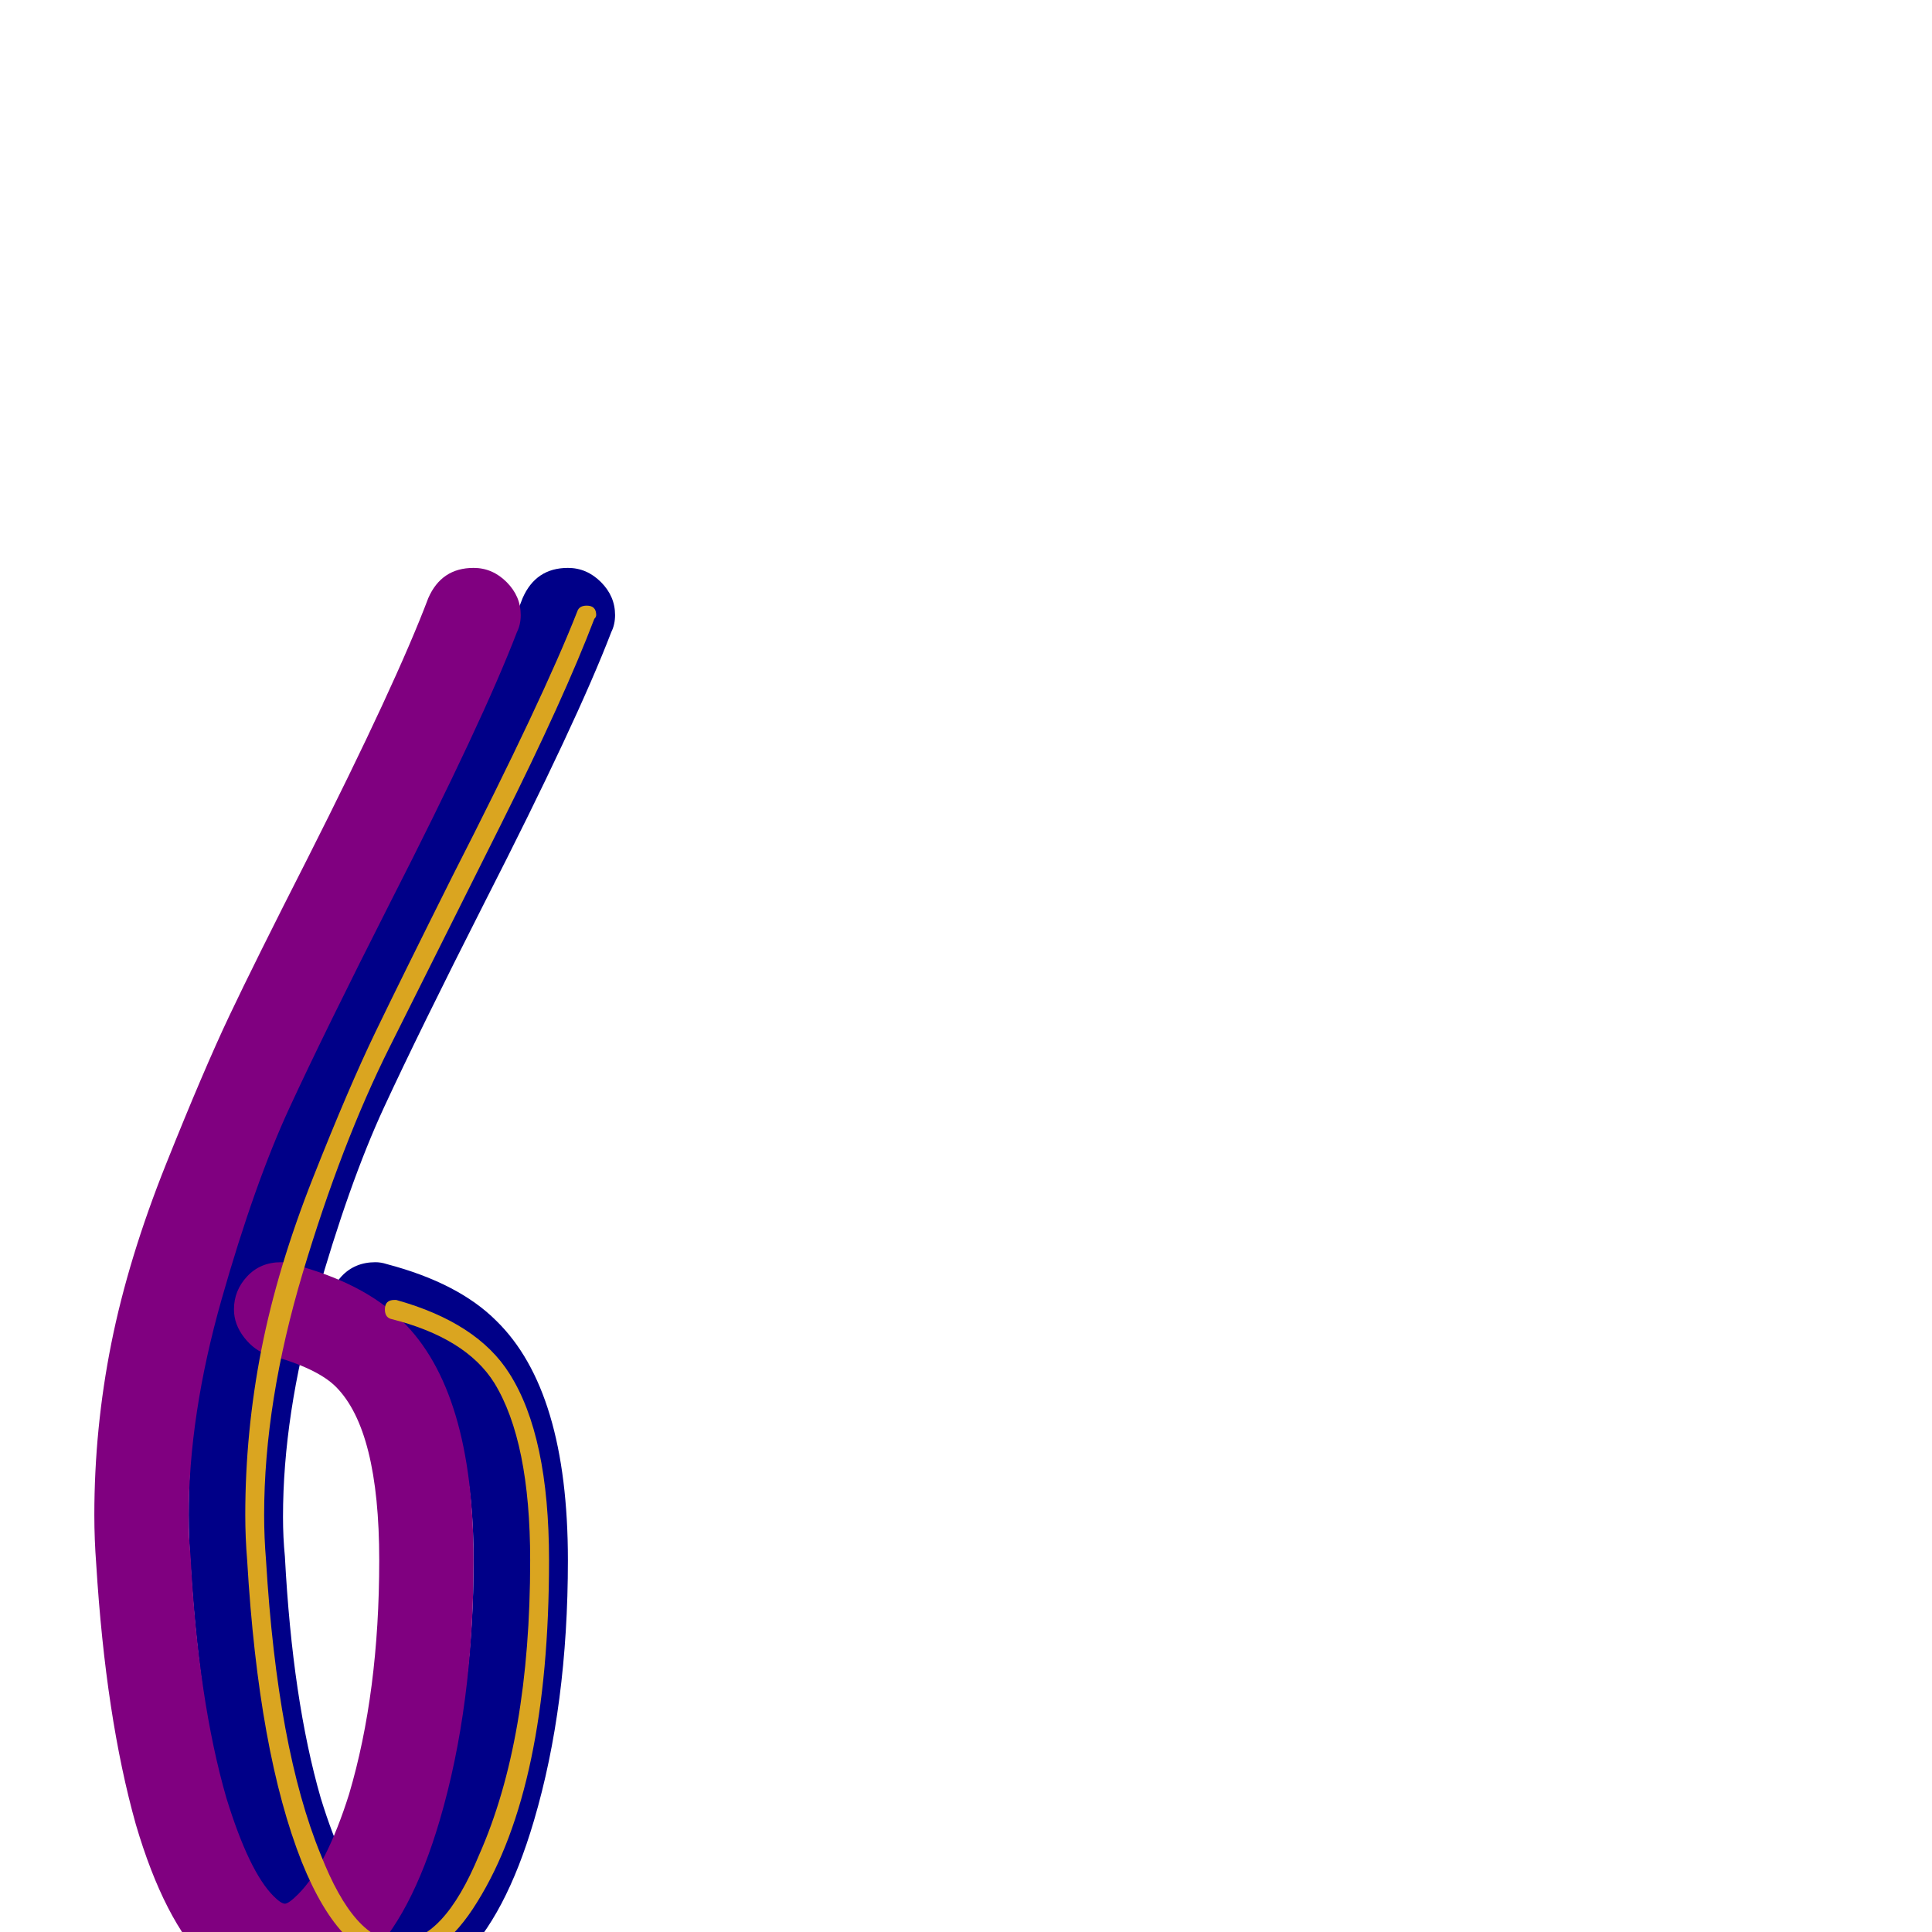 <svg xmlns="http://www.w3.org/2000/svg" viewBox="0 -1024 1024 1024">
	<path fill="#000088" d="M174 -330Q174 -340 181 -347.5Q188 -355 199 -355Q202 -355 205 -354Q243 -344 263 -324Q301 -287 301 -197Q301 -120 283 -59Q268 -8 244 15Q224 35 201 35Q178 35 160 17Q137 -6 122 -57Q106 -114 101 -195Q100 -208 100 -221Q100 -267 109 -312Q118 -357 138 -407Q158 -457 171.5 -485.5Q185 -514 213 -569Q260 -662 277 -707Q284 -723 301 -723Q311 -723 318.5 -715.5Q326 -708 326 -698Q326 -693 324 -689Q306 -642 257 -546Q222 -477 203.5 -437Q185 -397 167.5 -335.5Q150 -274 150 -220Q150 -209 151 -199Q155 -123 170 -71Q182 -32 195 -19Q199 -15 201 -15Q203 -15 208 -20Q223 -35 235 -73Q251 -127 251 -197Q251 -266 228 -289Q218 -299 192 -306Q185 -308 179.5 -315Q174 -322 174 -330Z"/>
	<path fill="#800080" d="M124 -330Q124 -340 131 -347.5Q138 -355 149 -355Q152 -355 155 -354Q193 -344 213 -324Q251 -287 251 -197Q251 -120 233 -59Q218 -8 194 15Q174 35 151 35Q128 35 110 17Q87 -6 72 -57Q56 -114 51 -195Q50 -208 50 -221Q50 -267 59 -312Q68 -357 88 -407Q108 -457 121.5 -485.5Q135 -514 163 -569Q210 -662 227 -707Q234 -723 251 -723Q261 -723 268.5 -715.5Q276 -708 276 -698Q276 -693 274 -689Q256 -642 207 -546Q172 -477 153.5 -437Q135 -397 117.5 -335.5Q100 -274 100 -220Q100 -209 101 -199Q105 -123 120 -71Q132 -32 145 -19Q149 -15 151 -15Q153 -15 158 -20Q173 -35 185 -73Q201 -127 201 -197Q201 -266 178 -289Q168 -299 142 -306Q135 -308 129.5 -315Q124 -322 124 -330Z"/>
	<path fill="#daa520" d="M204 -330Q204 -335 209 -335Q209 -335 210 -335Q253 -323 270 -296Q291 -263 291 -197Q291 -77 253 -16Q234 15 211 15Q181 15 160 -37Q137 -95 131 -197Q130 -209 130 -221Q130 -265 138.5 -308.5Q147 -352 166 -400Q185 -448 199 -477Q213 -506 240 -560Q288 -654 306 -700Q307 -703 311 -703Q316 -703 316 -698Q316 -697 315 -696Q299 -654 265.5 -587Q232 -520 206.5 -469Q181 -418 160.5 -349.5Q140 -281 140 -221Q140 -209 141 -197Q147 -97 170 -41Q188 5 211 5Q235 5 254 -41Q281 -102 281 -197Q281 -260 262 -291Q247 -315 207 -325Q204 -326 204 -330Z"/>
</svg>